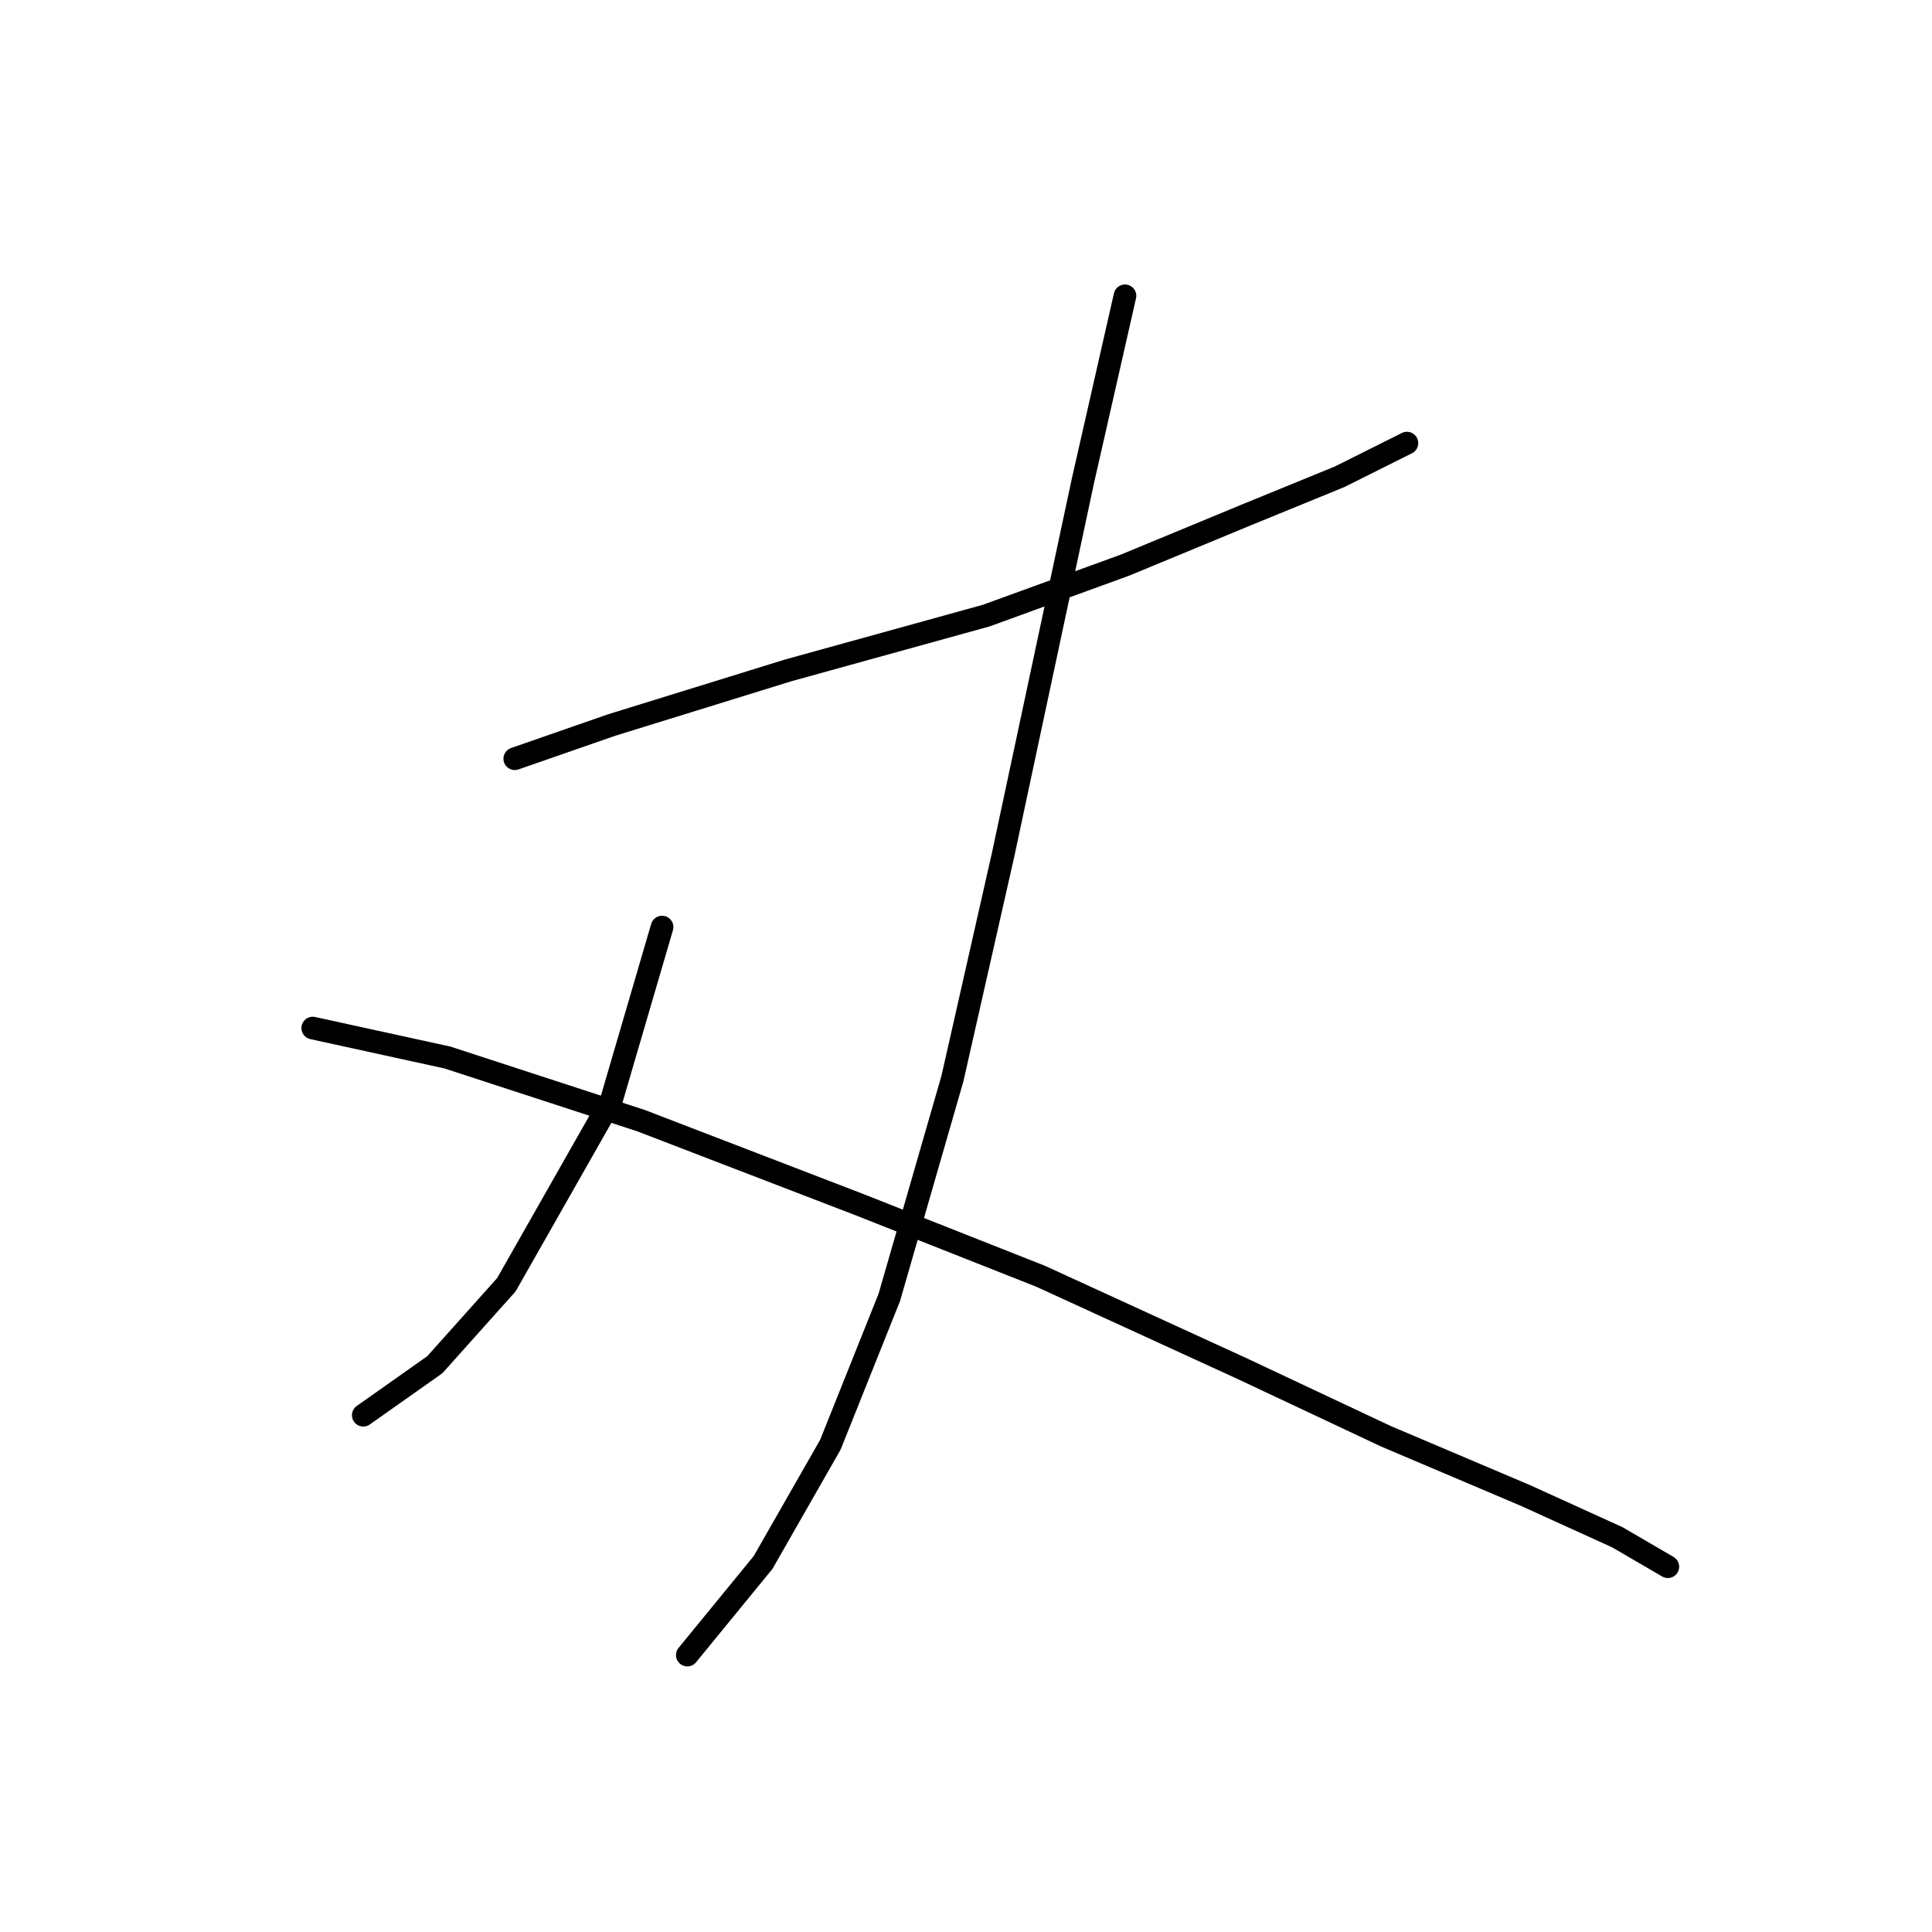 <?xml version="1.0" standalone="no"?>
    <svg width="256" height="256" xmlns="http://www.w3.org/2000/svg" version="1.1">
    <polyline stroke="black" stroke-width="3" stroke-linecap="round" fill="transparent" stroke-linejoin="round" points="68.21 100.535 81.035 96.074 104.455 88.825 130.663 81.576 149.065 74.885 165.236 68.193 177.504 63.175 186.425 58.714 186.425 58.714 " />
        <polyline stroke="black" stroke-width="3" stroke-linecap="round" fill="transparent" stroke-linejoin="round" points="149.065 39.197 143.489 63.732 132.894 113.36 126.202 142.914 117.838 171.911 110.031 191.427 101.11 207.041 91.072 219.308 91.072 219.308 " />
        <polyline stroke="black" stroke-width="3" stroke-linecap="round" fill="transparent" stroke-linejoin="round" points="87.727 122.84 81.035 145.702 67.095 170.238 57.615 180.833 48.136 187.524 48.136 187.524 " />
        <polyline stroke="black" stroke-width="3" stroke-linecap="round" fill="transparent" stroke-linejoin="round" points="41.444 136.223 59.288 140.126 84.939 148.491 113.935 159.643 137.912 169.123 164.678 181.39 183.637 190.312 202.039 198.119 214.307 203.695 220.998 207.598 220.998 207.598 " />
        </svg>
